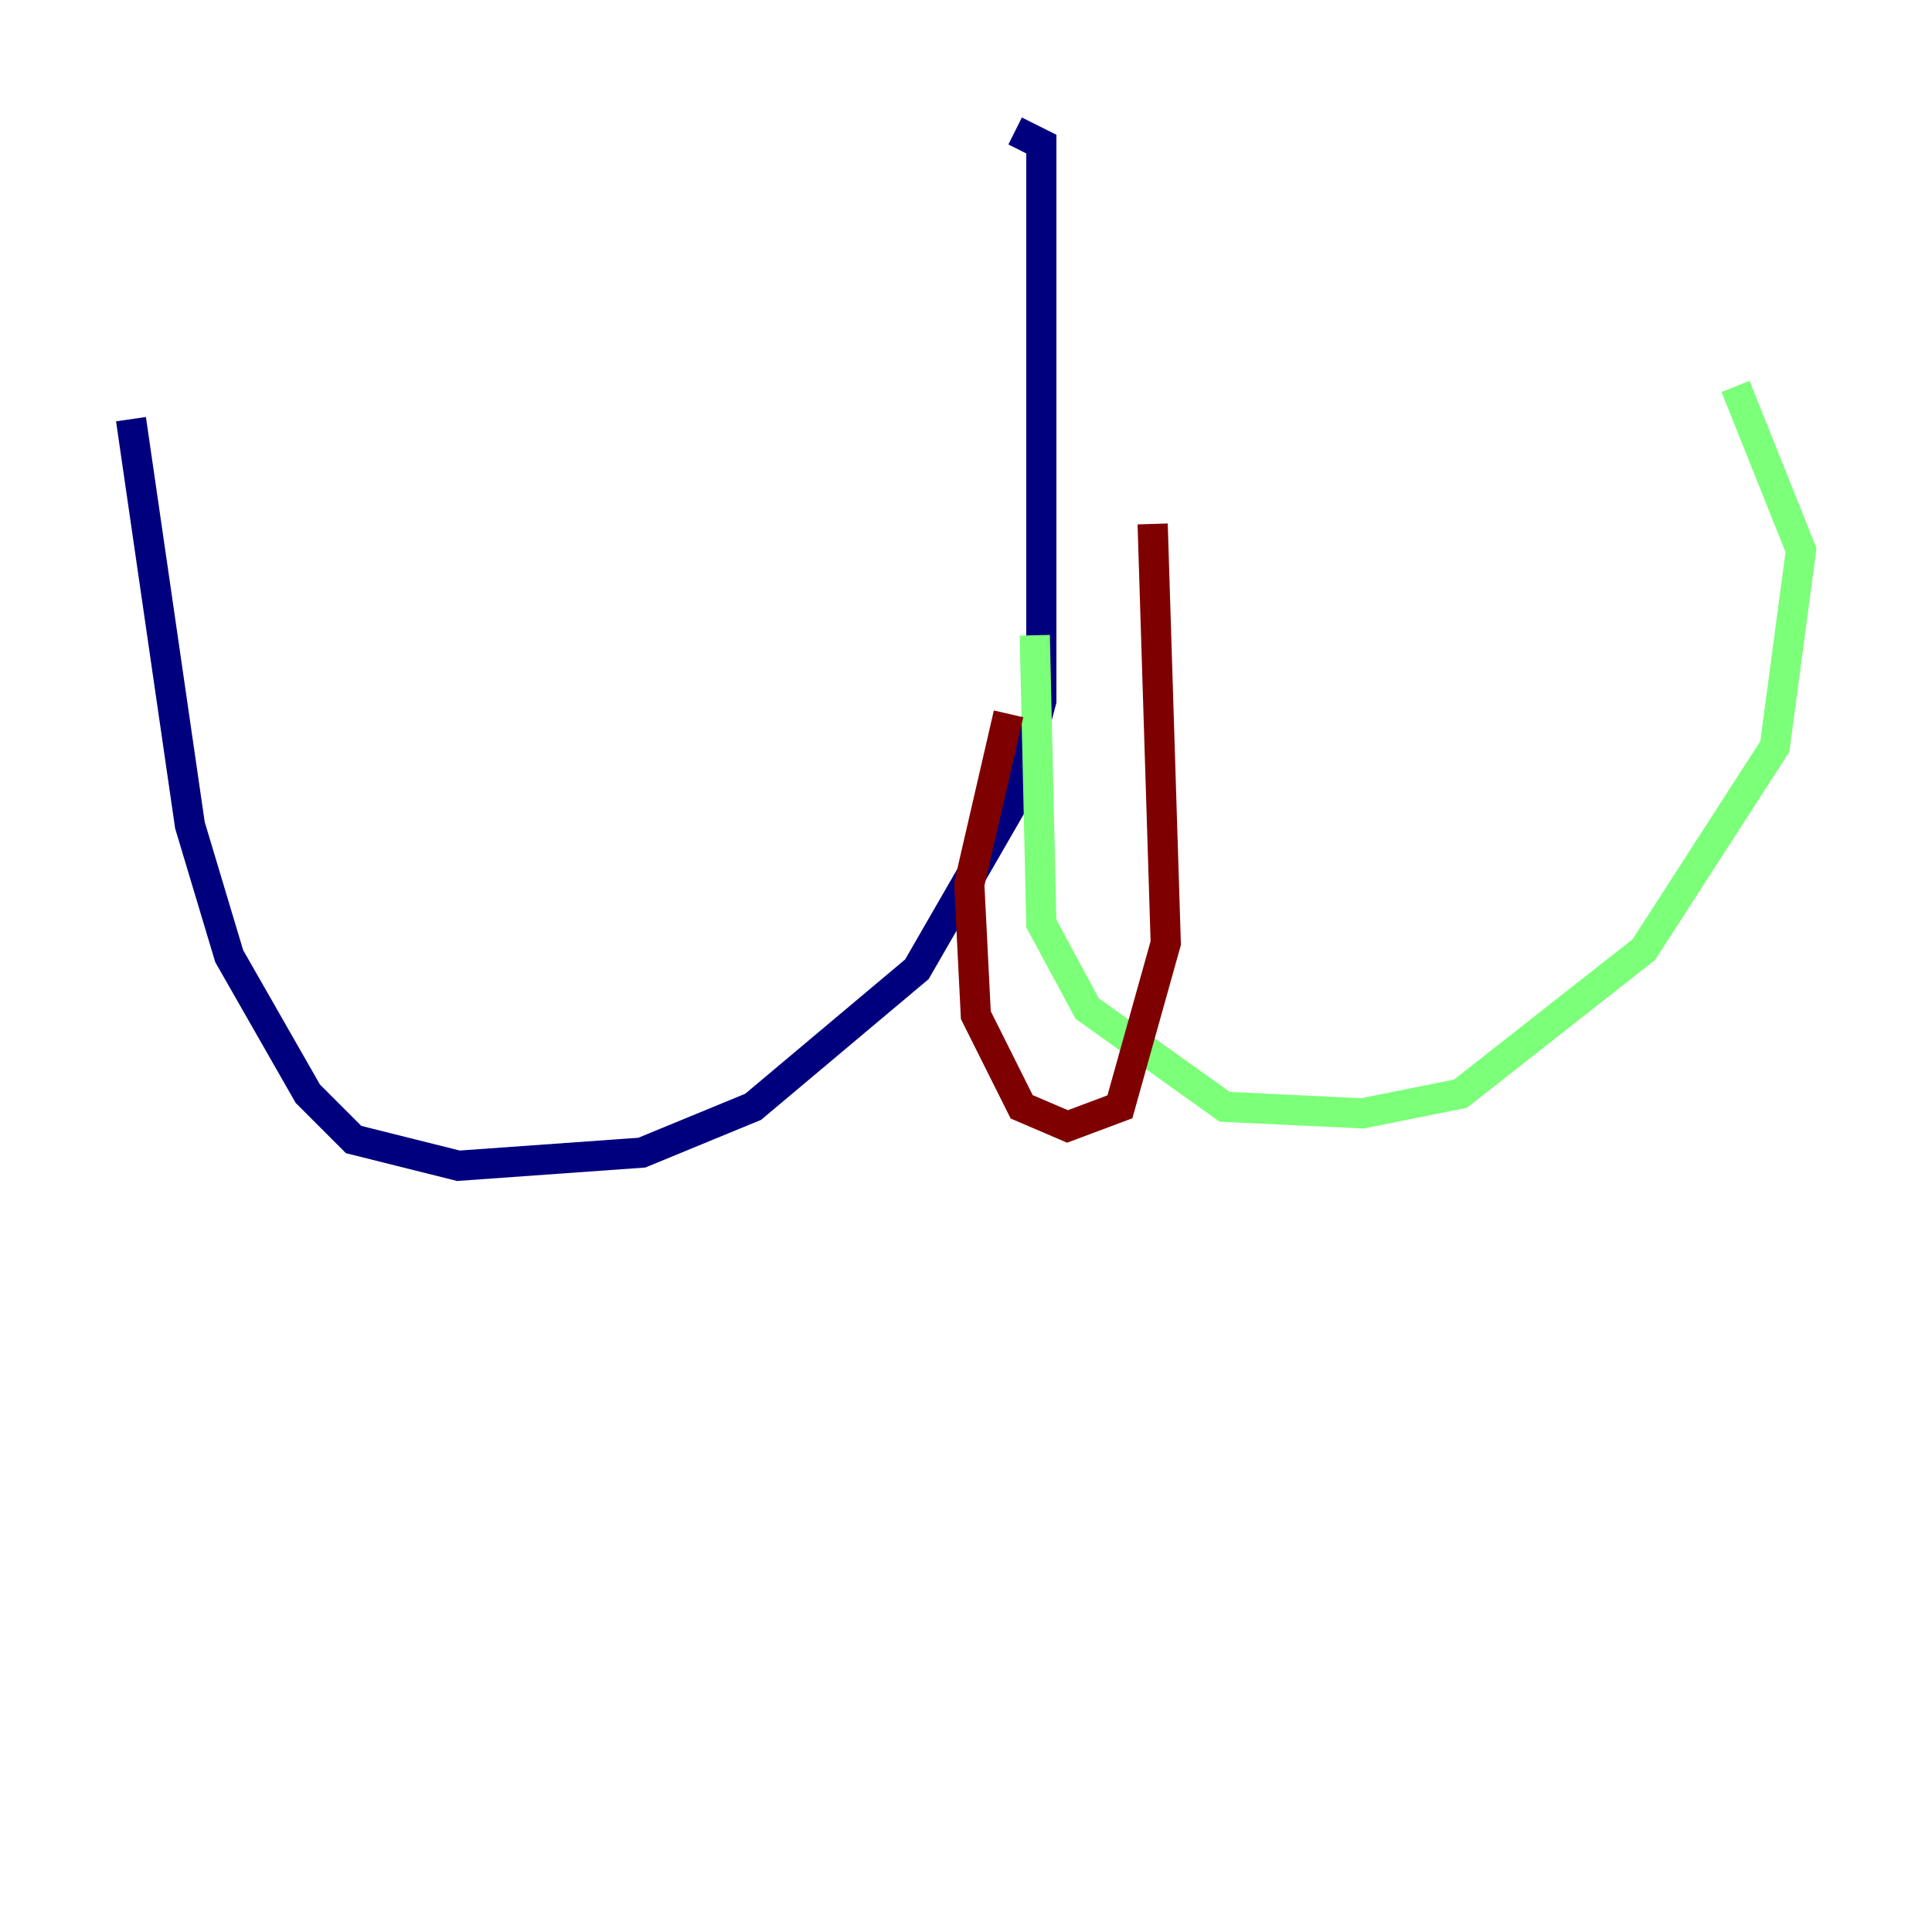 <?xml version="1.0" encoding="utf-8" ?>
<svg baseProfile="tiny" height="128" version="1.2" viewBox="0,0,128,128" width="128" xmlns="http://www.w3.org/2000/svg" xmlns:ev="http://www.w3.org/2001/xml-events" xmlns:xlink="http://www.w3.org/1999/xlink"><defs /><polyline fill="none" points="67.254,8.678 68.99,9.546 68.99,46.427 67.254,52.936 60.746,64.217 49.898,73.329 42.522,76.366 30.373,77.234 23.43,75.498 20.393,72.461 15.186,63.349 12.583,54.671 8.678,27.77" stroke="#00007f" stroke-width="2" /><polyline fill="none" points="68.556,42.088 68.99,61.18 72.027,66.82 81.139,73.329 90.251,73.763 96.759,72.461 108.909,62.915 117.586,49.464 119.322,36.447 114.983,25.6" stroke="#7cff79" stroke-width="2" /><polyline fill="none" points="66.82,47.295 64.217,58.576 64.651,67.254 67.688,73.329 70.725,74.63 74.197,73.329 77.234,62.481 76.366,34.712" stroke="#7f0000" stroke-width="2" /></svg>
